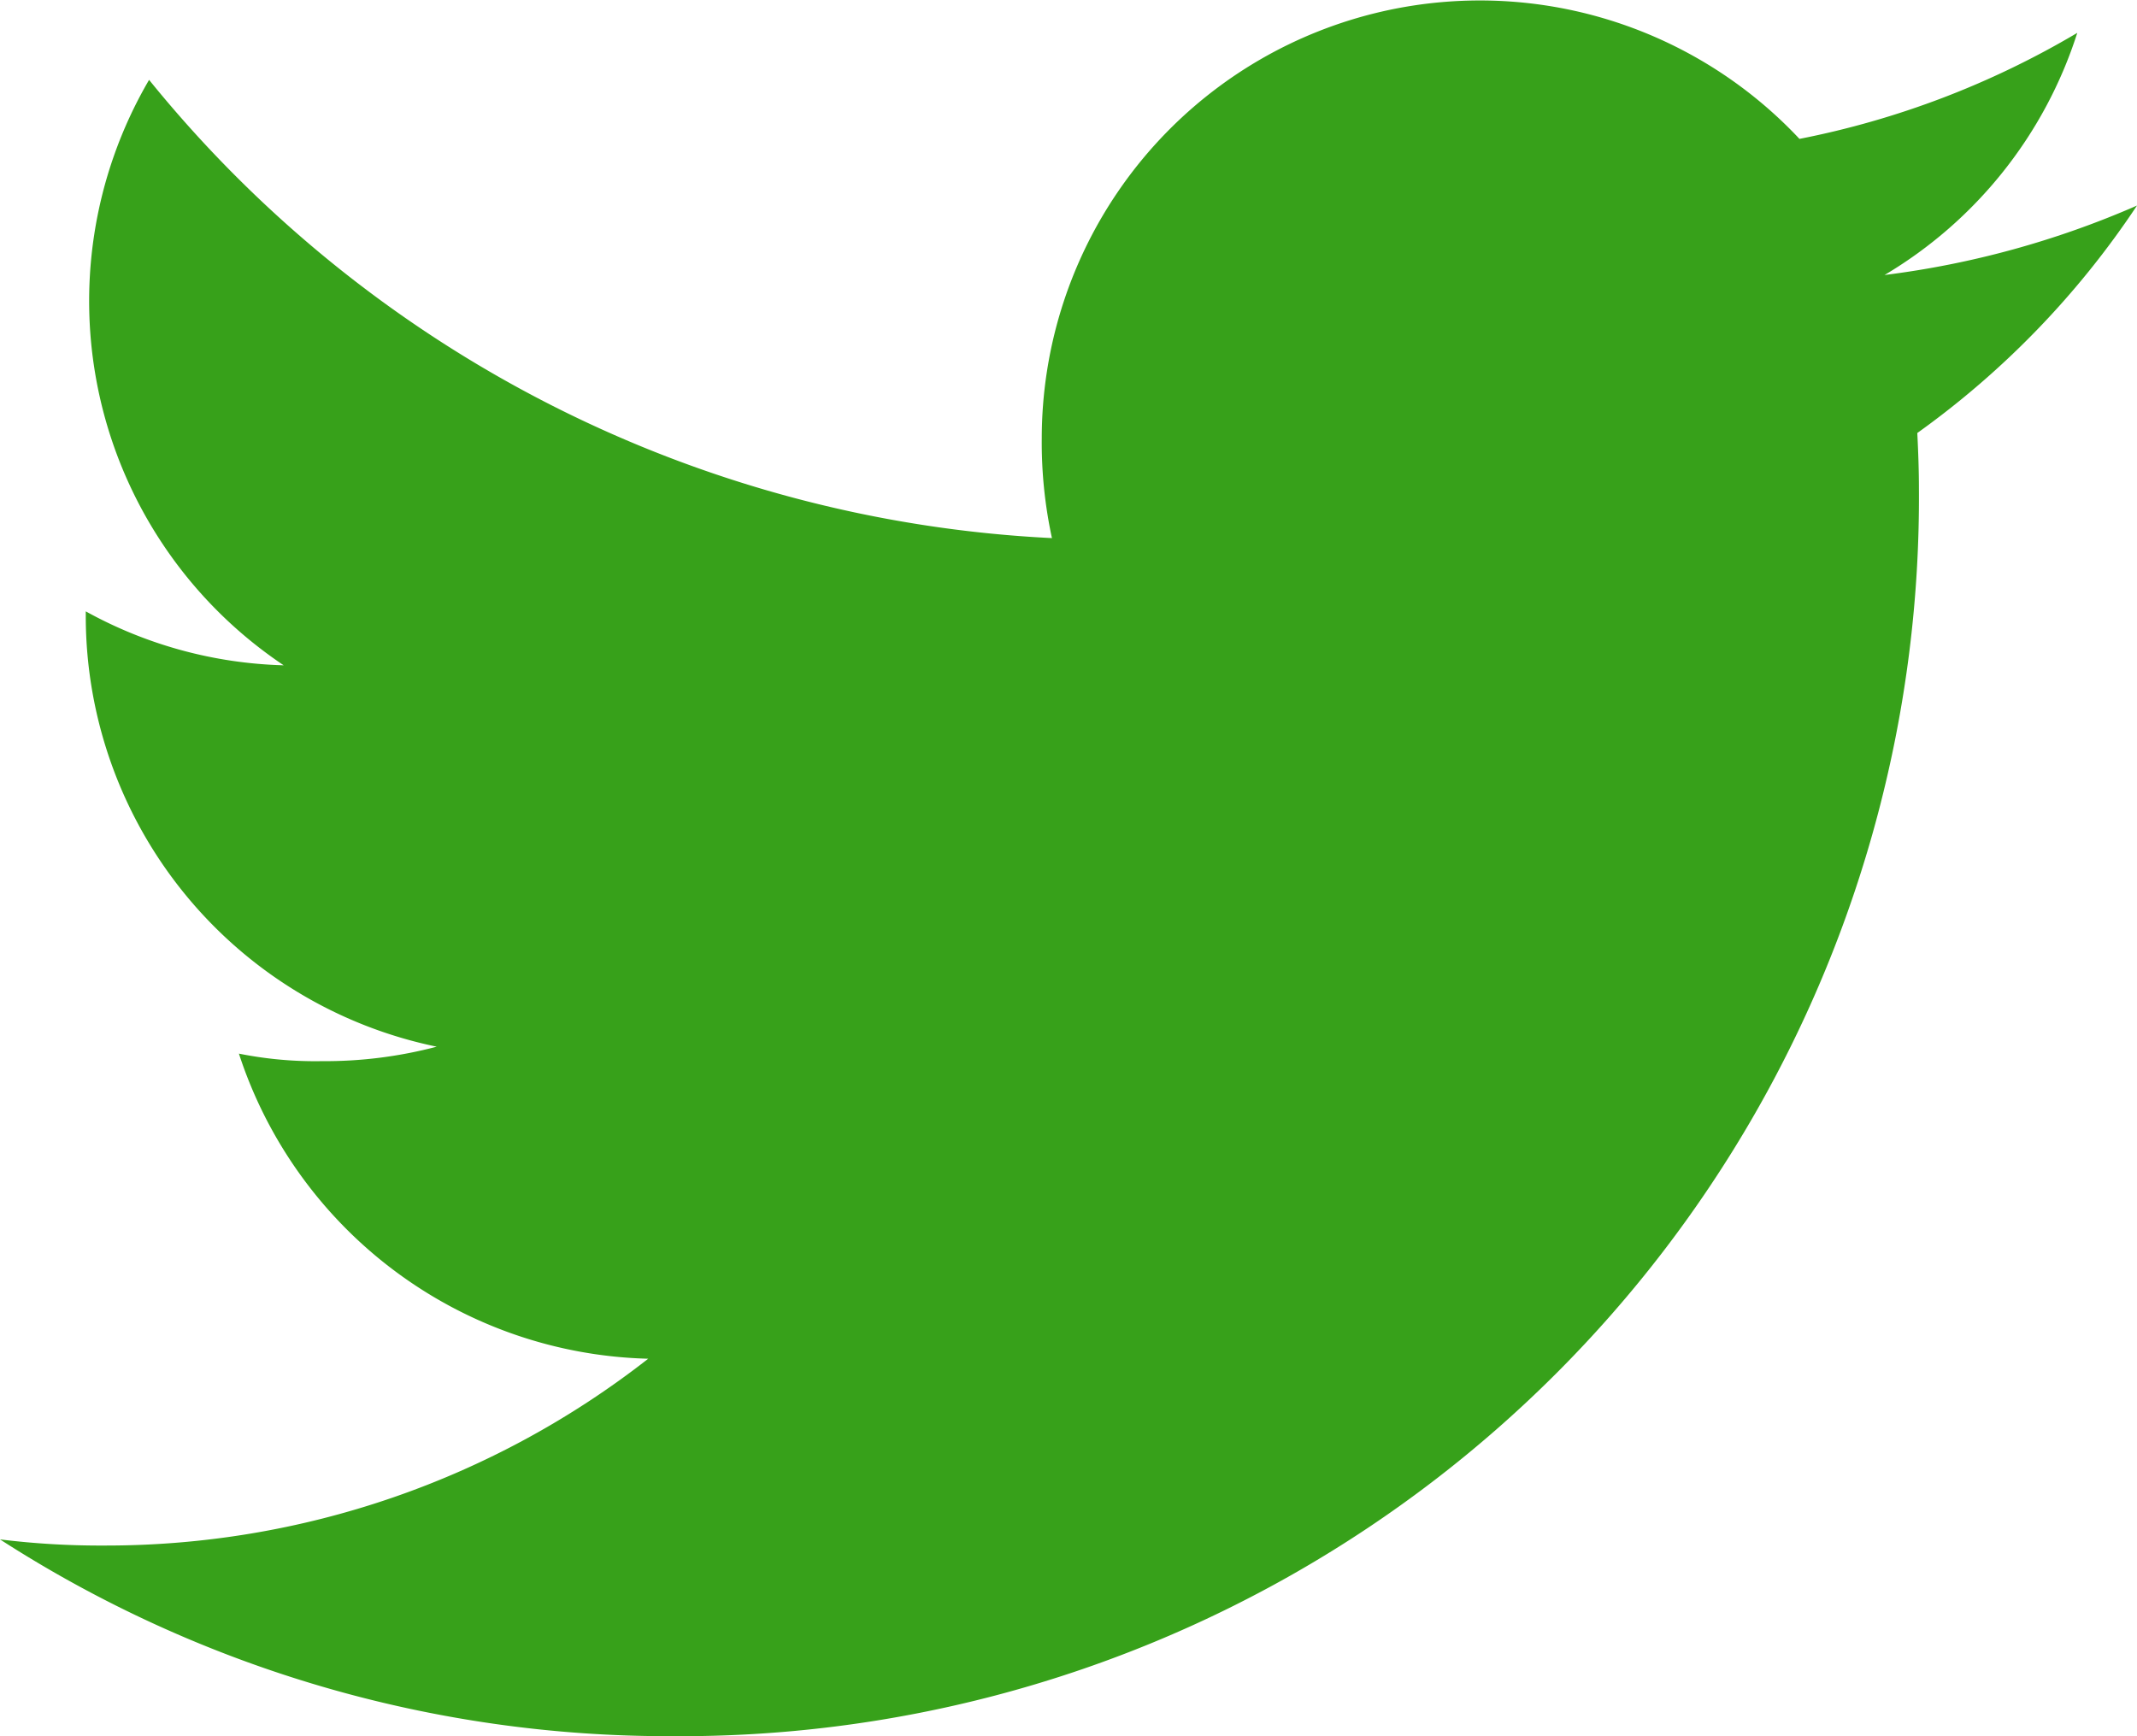<svg xmlns="http://www.w3.org/2000/svg" width="18.462" height="15" viewBox="0 0 18.462 15"><defs><style>.a{fill:#37a11a;}</style></defs><g transform="translate(0 -48)"><g transform="translate(0 48)"><path class="a" d="M18.462,49.776a7.891,7.891,0,0,1-2.181.6,3.764,3.764,0,0,0,1.665-2.092,7.564,7.564,0,0,1-2.4.916A3.785,3.785,0,0,0,9,51.786a3.9,3.9,0,0,0,.088.863,10.713,10.713,0,0,1-7.8-3.959,3.786,3.786,0,0,0,1.163,5.058,3.738,3.738,0,0,1-1.71-.466v.042a3.8,3.8,0,0,0,3.032,3.719,3.778,3.778,0,0,1-.992.125,3.346,3.346,0,0,1-.717-.065A3.821,3.821,0,0,0,5.6,59.739,7.6,7.6,0,0,1,.906,61.353,7.089,7.089,0,0,1,0,61.3,10.655,10.655,0,0,0,5.806,63,10.7,10.7,0,0,0,16.578,52.23c0-.167-.006-.329-.014-.489A7.55,7.55,0,0,0,18.462,49.776Z" transform="translate(0 -48)"/></g></g></svg>